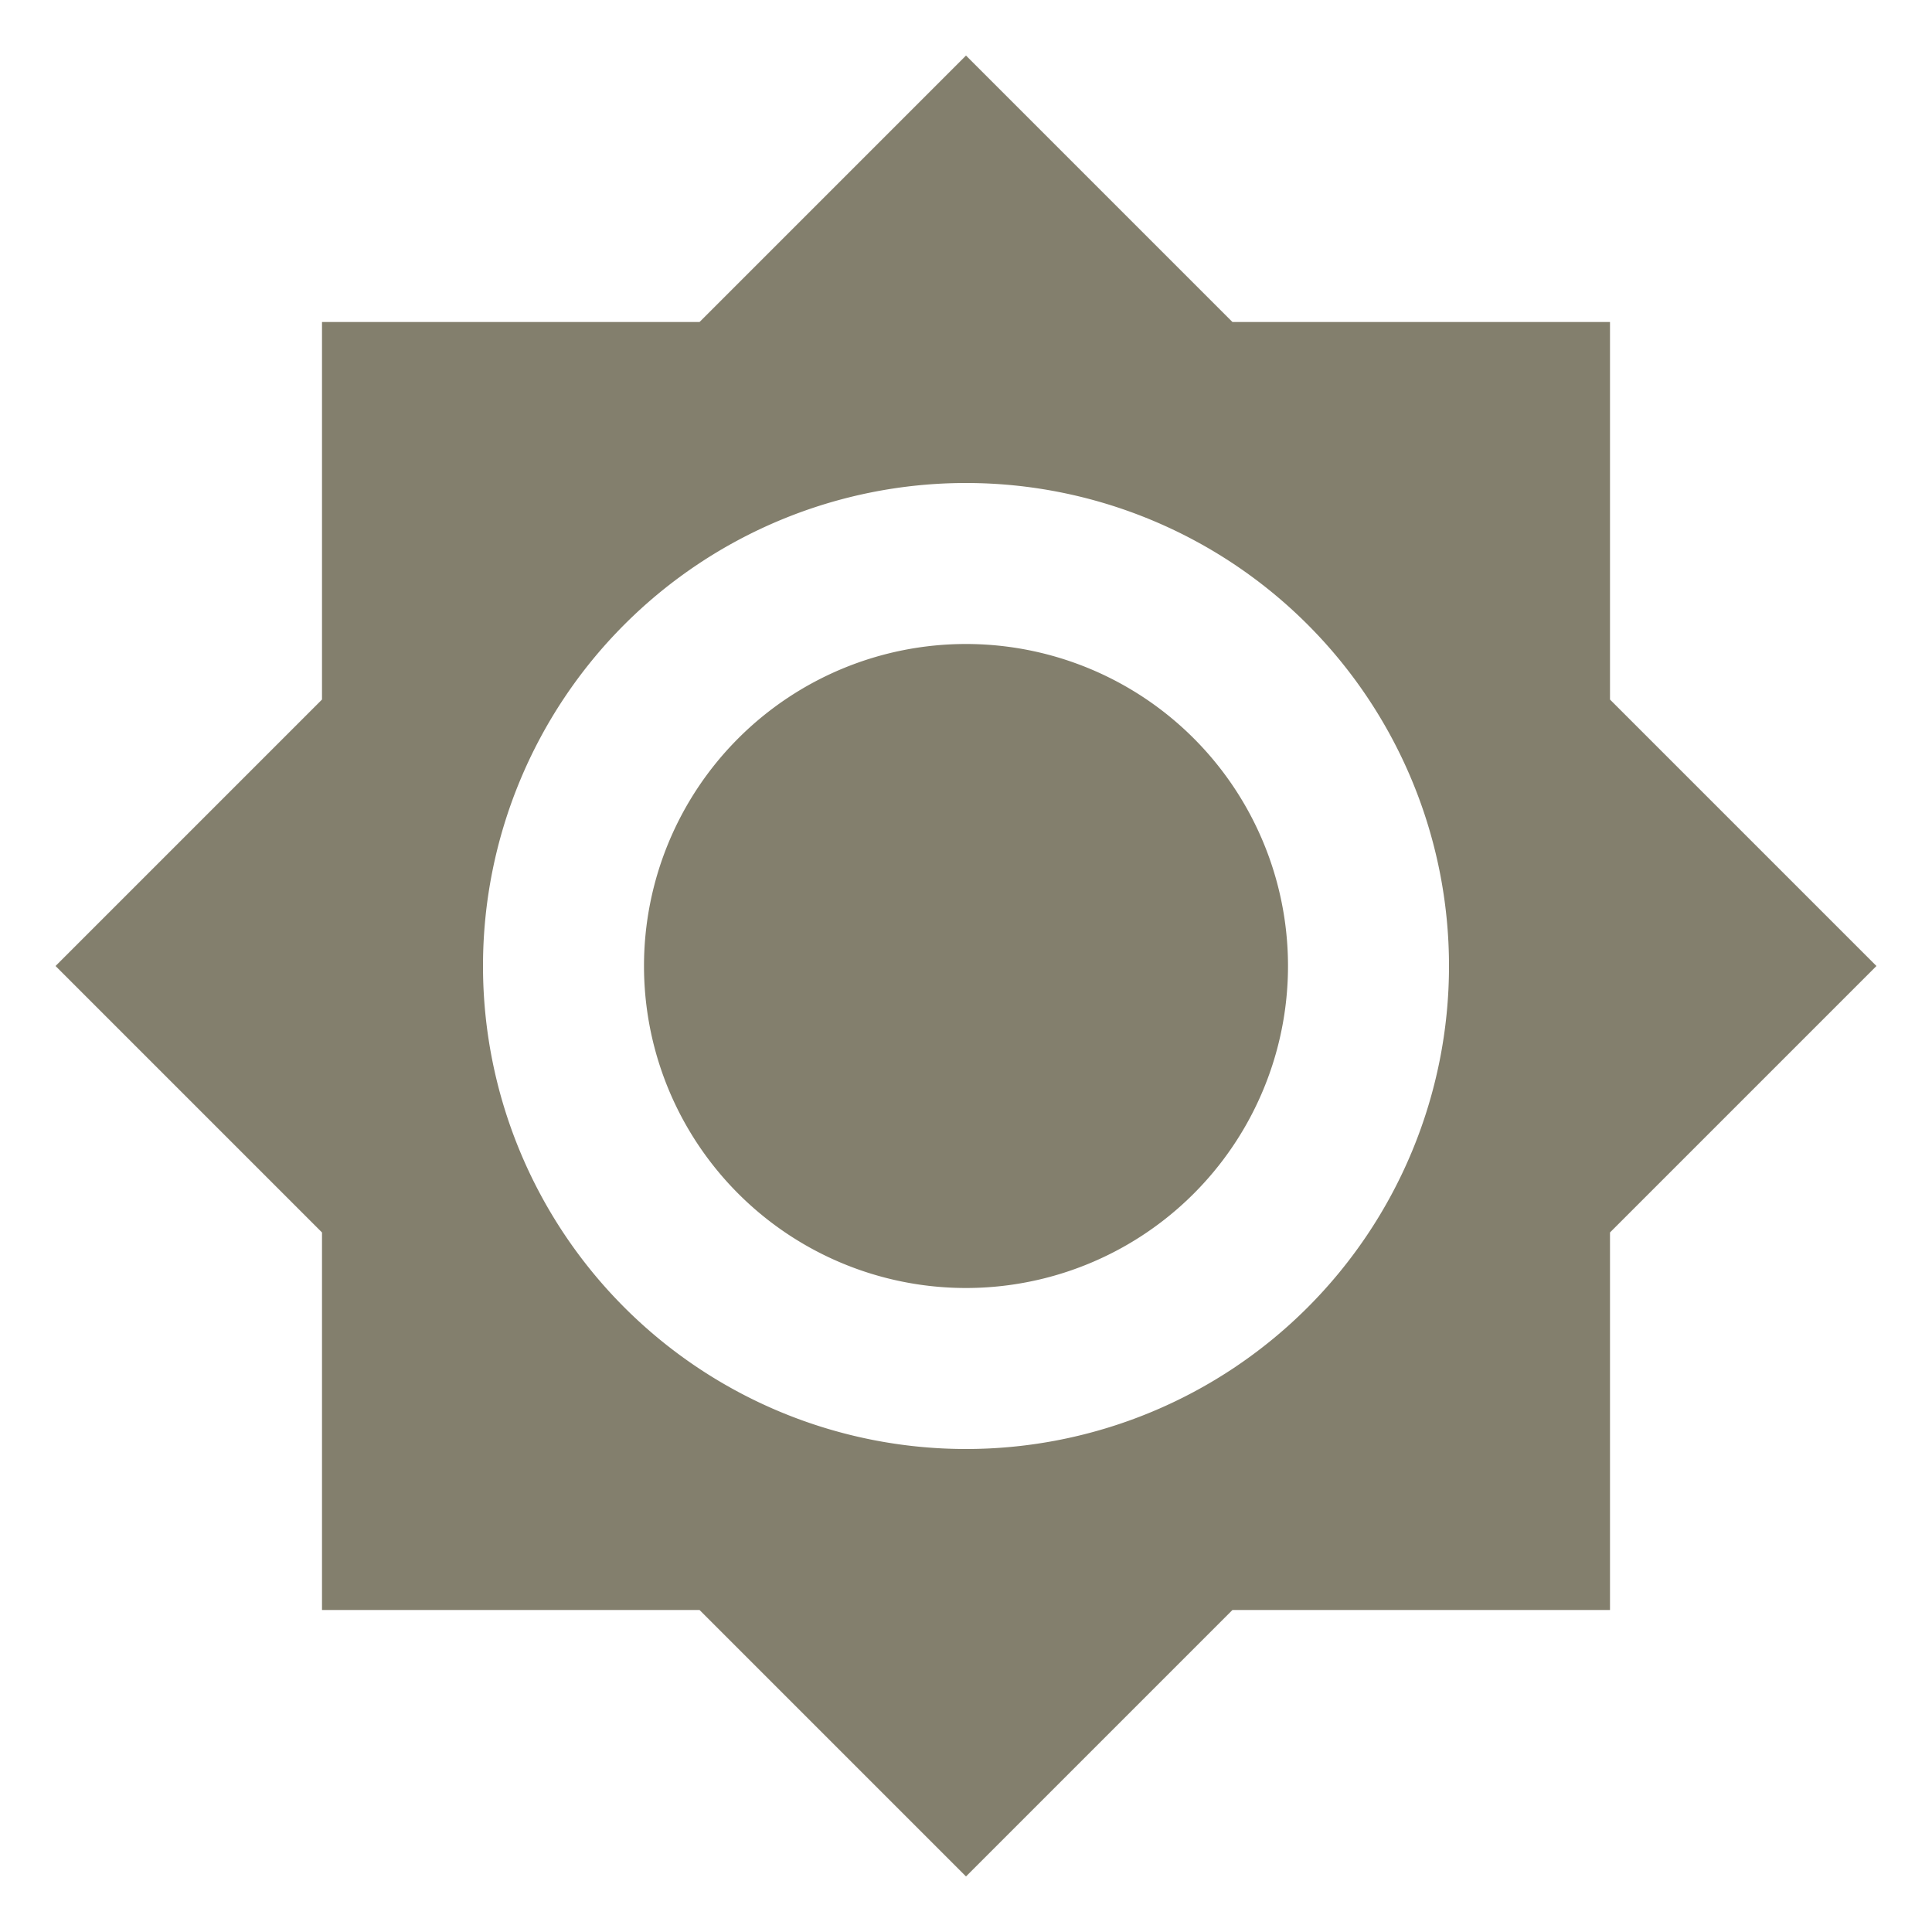 <svg xmlns="http://www.w3.org/2000/svg" viewBox="0 0 24 24"><title>brightness-7</title><path d="M12,8A4,4 0 0,0 8,12A4,4 0 0,0 12,16A4,4 0 0,0 16,12A4,4 0 0,0 12,8M12,18A6,6 0 0,1 6,12A6,6 0 0,1 12,6A6,6 0 0,1 18,12A6,6 0 0,1 12,18M20,8.69V4H15.31L12,0.69L8.69,4H4V8.69L0.69,12L4,15.31V20H8.69L12,23.31L15.31,20H20V15.31L23.31,12L20,8.69Z" fill="#837F6D"/></svg>